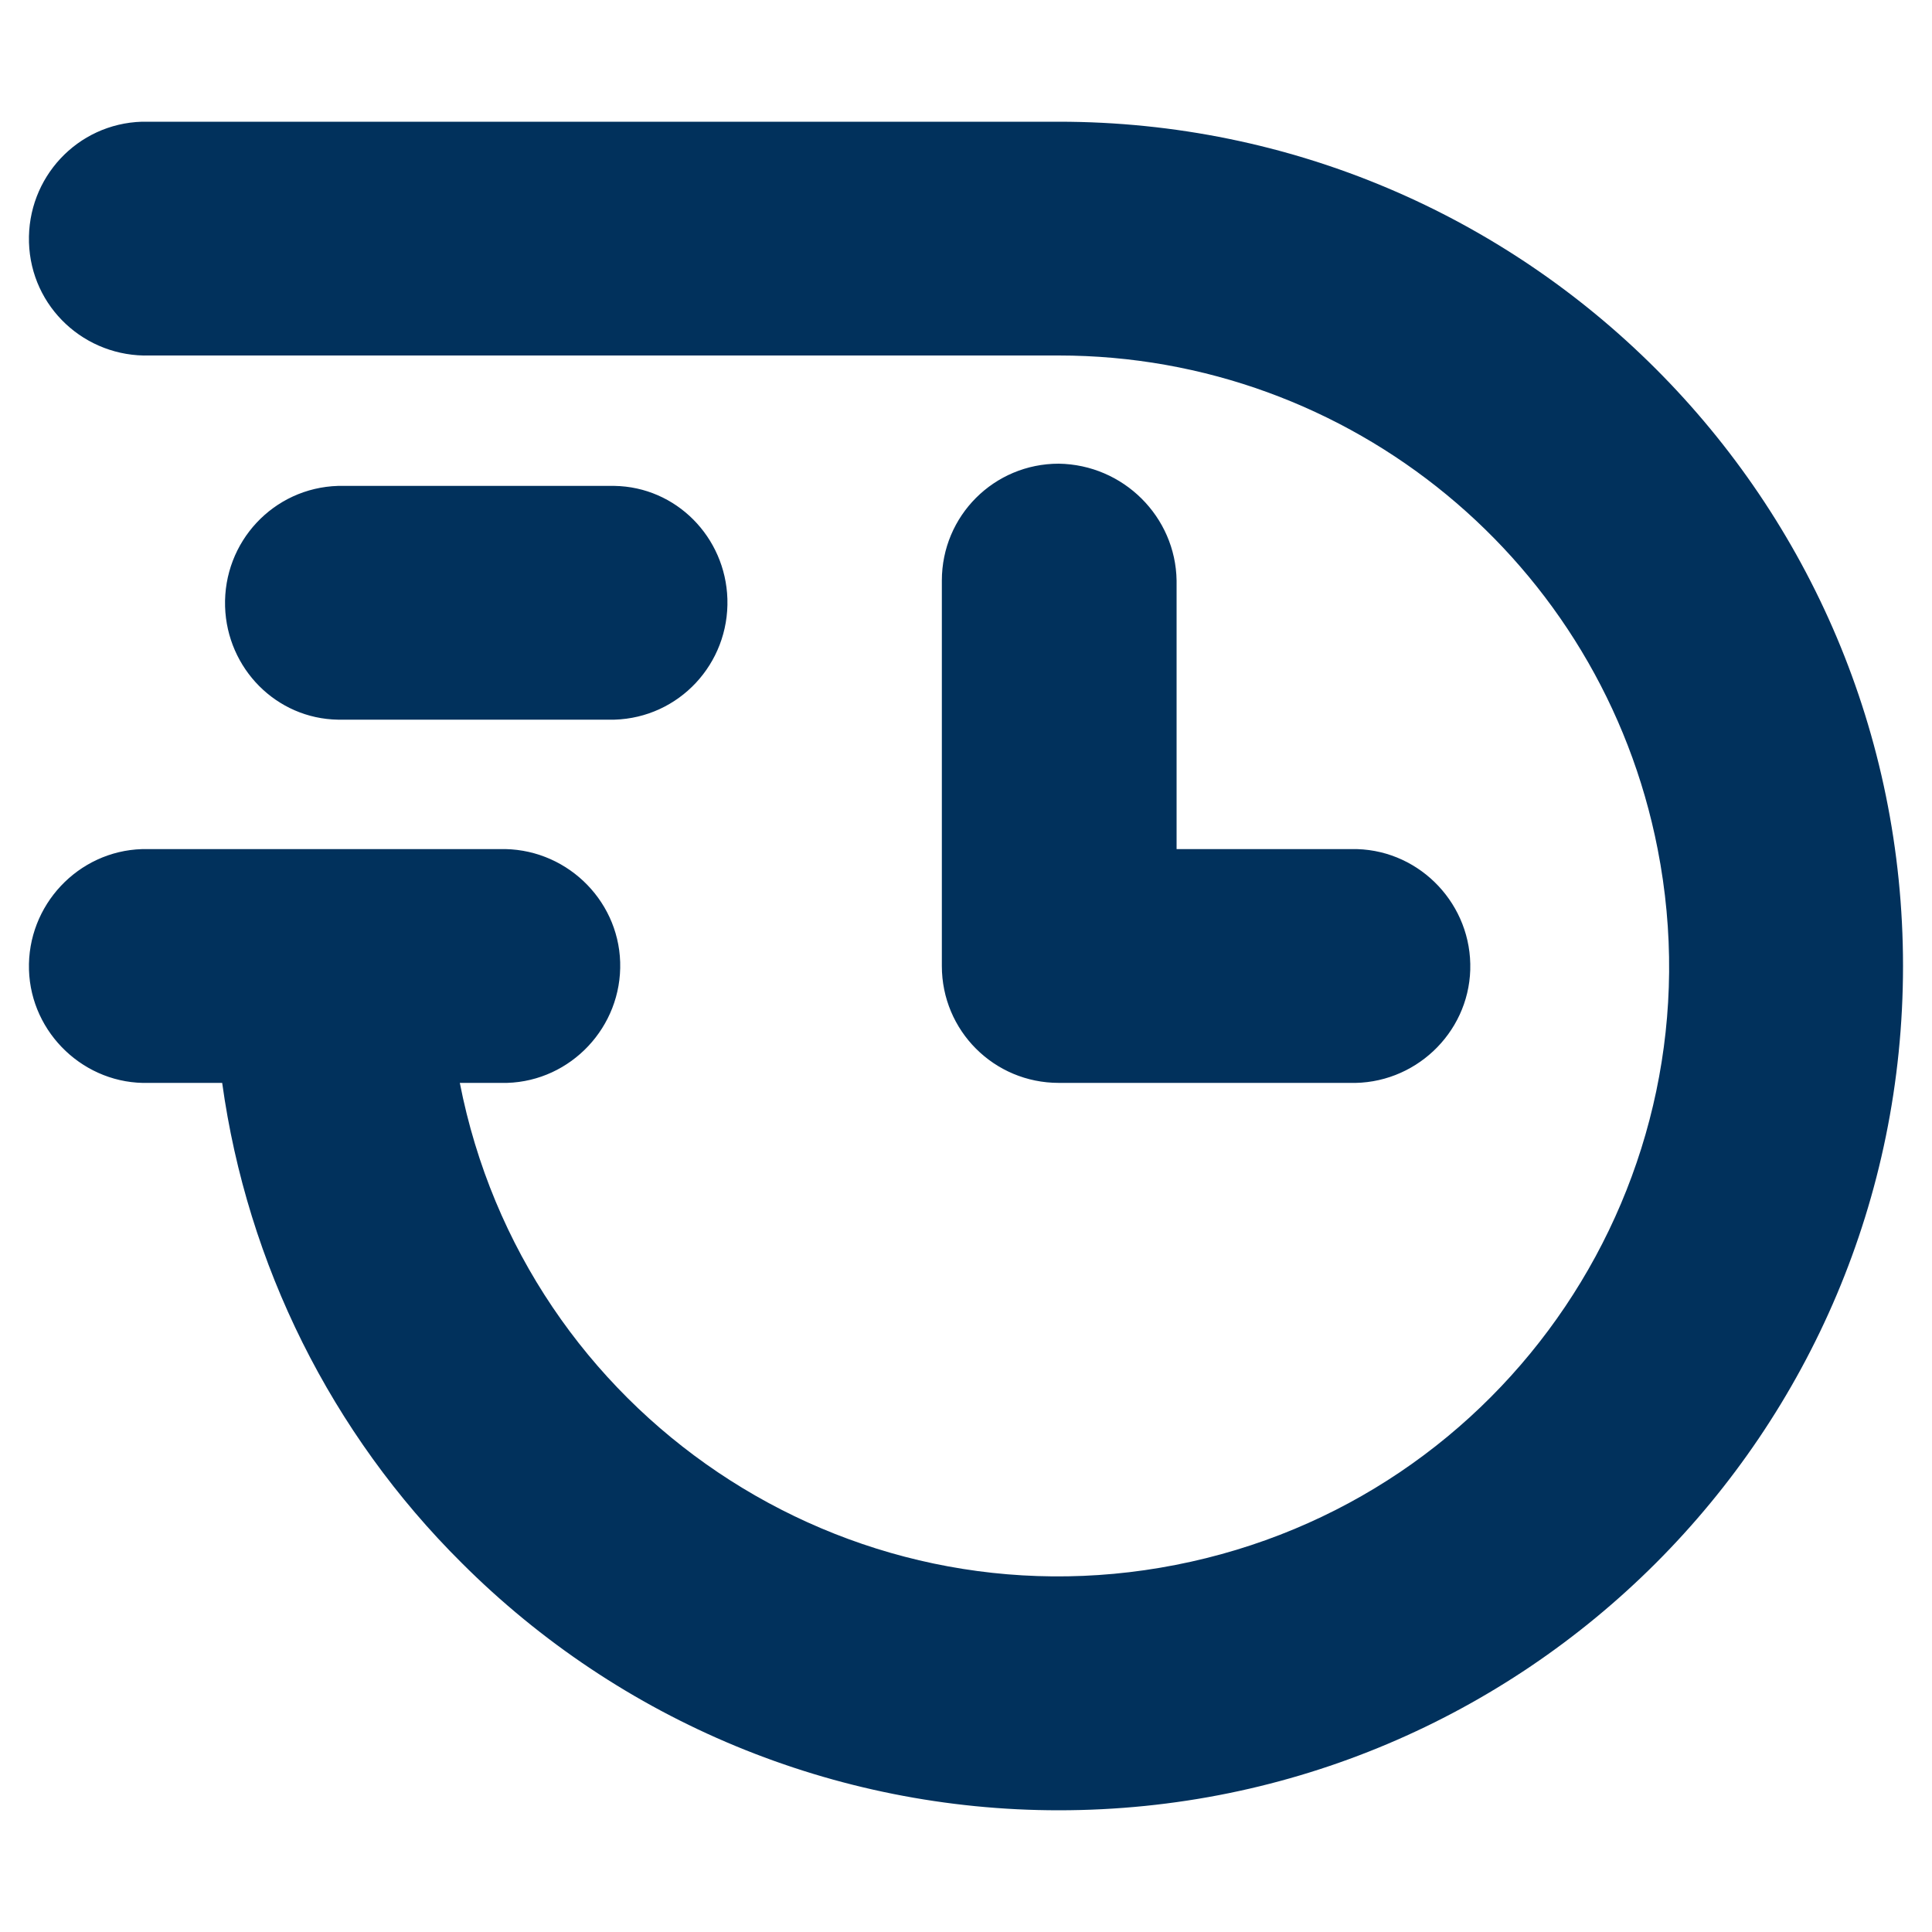 <?xml version="1.0" encoding="utf-8"?>
<!-- Generator: Adobe Illustrator 26.0.1, SVG Export Plug-In . SVG Version: 6.00 Build 0)  -->
<svg version="1.1" id="Layer_1" xmlns="http://www.w3.org/2000/svg" xmlns:xlink="http://www.w3.org/1999/xlink" x="0px" y="0px"
	 viewBox="0 0 200 200" style="enable-background:new 0 0 200 200;" xml:space="preserve">
<style type="text/css">
	.st0{fill:#01315C;}
</style>
<path id="fast-time" class="st0" d="M197,100c0,48.3-39.1,87.4-87.4,87.4c-23.2,0-45.4-9.2-61.8-25.6
	c-13.5-13.4-22.2-30.9-24.8-49.7h-7.6C8.8,112.3,3.2,107,3,100.4c-0.2-6.7,5.1-12.3,11.7-12.5c0.2,0,0.5,0,0.7,0h36.3
	c6.7-0.2,12.3,5.1,12.5,11.7c0.2,6.7-5.1,12.3-11.7,12.5c-0.2,0-0.5,0-0.7,0h-4.2c6.7,34.3,39.9,56.6,74.1,49.9
	c34.3-6.7,56.6-39.9,49.9-74.1c-5.8-29.7-31.8-51.1-62-51.1H15.5C8.8,37,3.2,31.8,3,25.1c-0.2-6.7,5-12.3,11.7-12.5
	c0.3,0,0.5,0,0.8,0h94.1C157.9,12.6,197,51.7,197,100L197,100z M109.6,48c-6.7,0-12.1,5.4-12.1,12.1V100c0,6.7,5.4,12.1,12.1,12.1
	l0,0h30.1c6.7,0.2,12.3-5.1,12.5-11.7c0.2-6.7-5.1-12.3-11.7-12.5c-0.2,0-0.5,0-0.7,0h-18V60.1C121.7,53.5,116.3,48.1,109.6,48z
	 M63.6,74.5c6.7-0.2,11.9-5.8,11.7-12.5c-0.2-6.4-5.3-11.6-11.7-11.7H35c-6.7,0.2-11.9,5.8-11.7,12.5c0.2,6.4,5.3,11.6,11.7,11.7
	H63.6z"/>
</svg>
